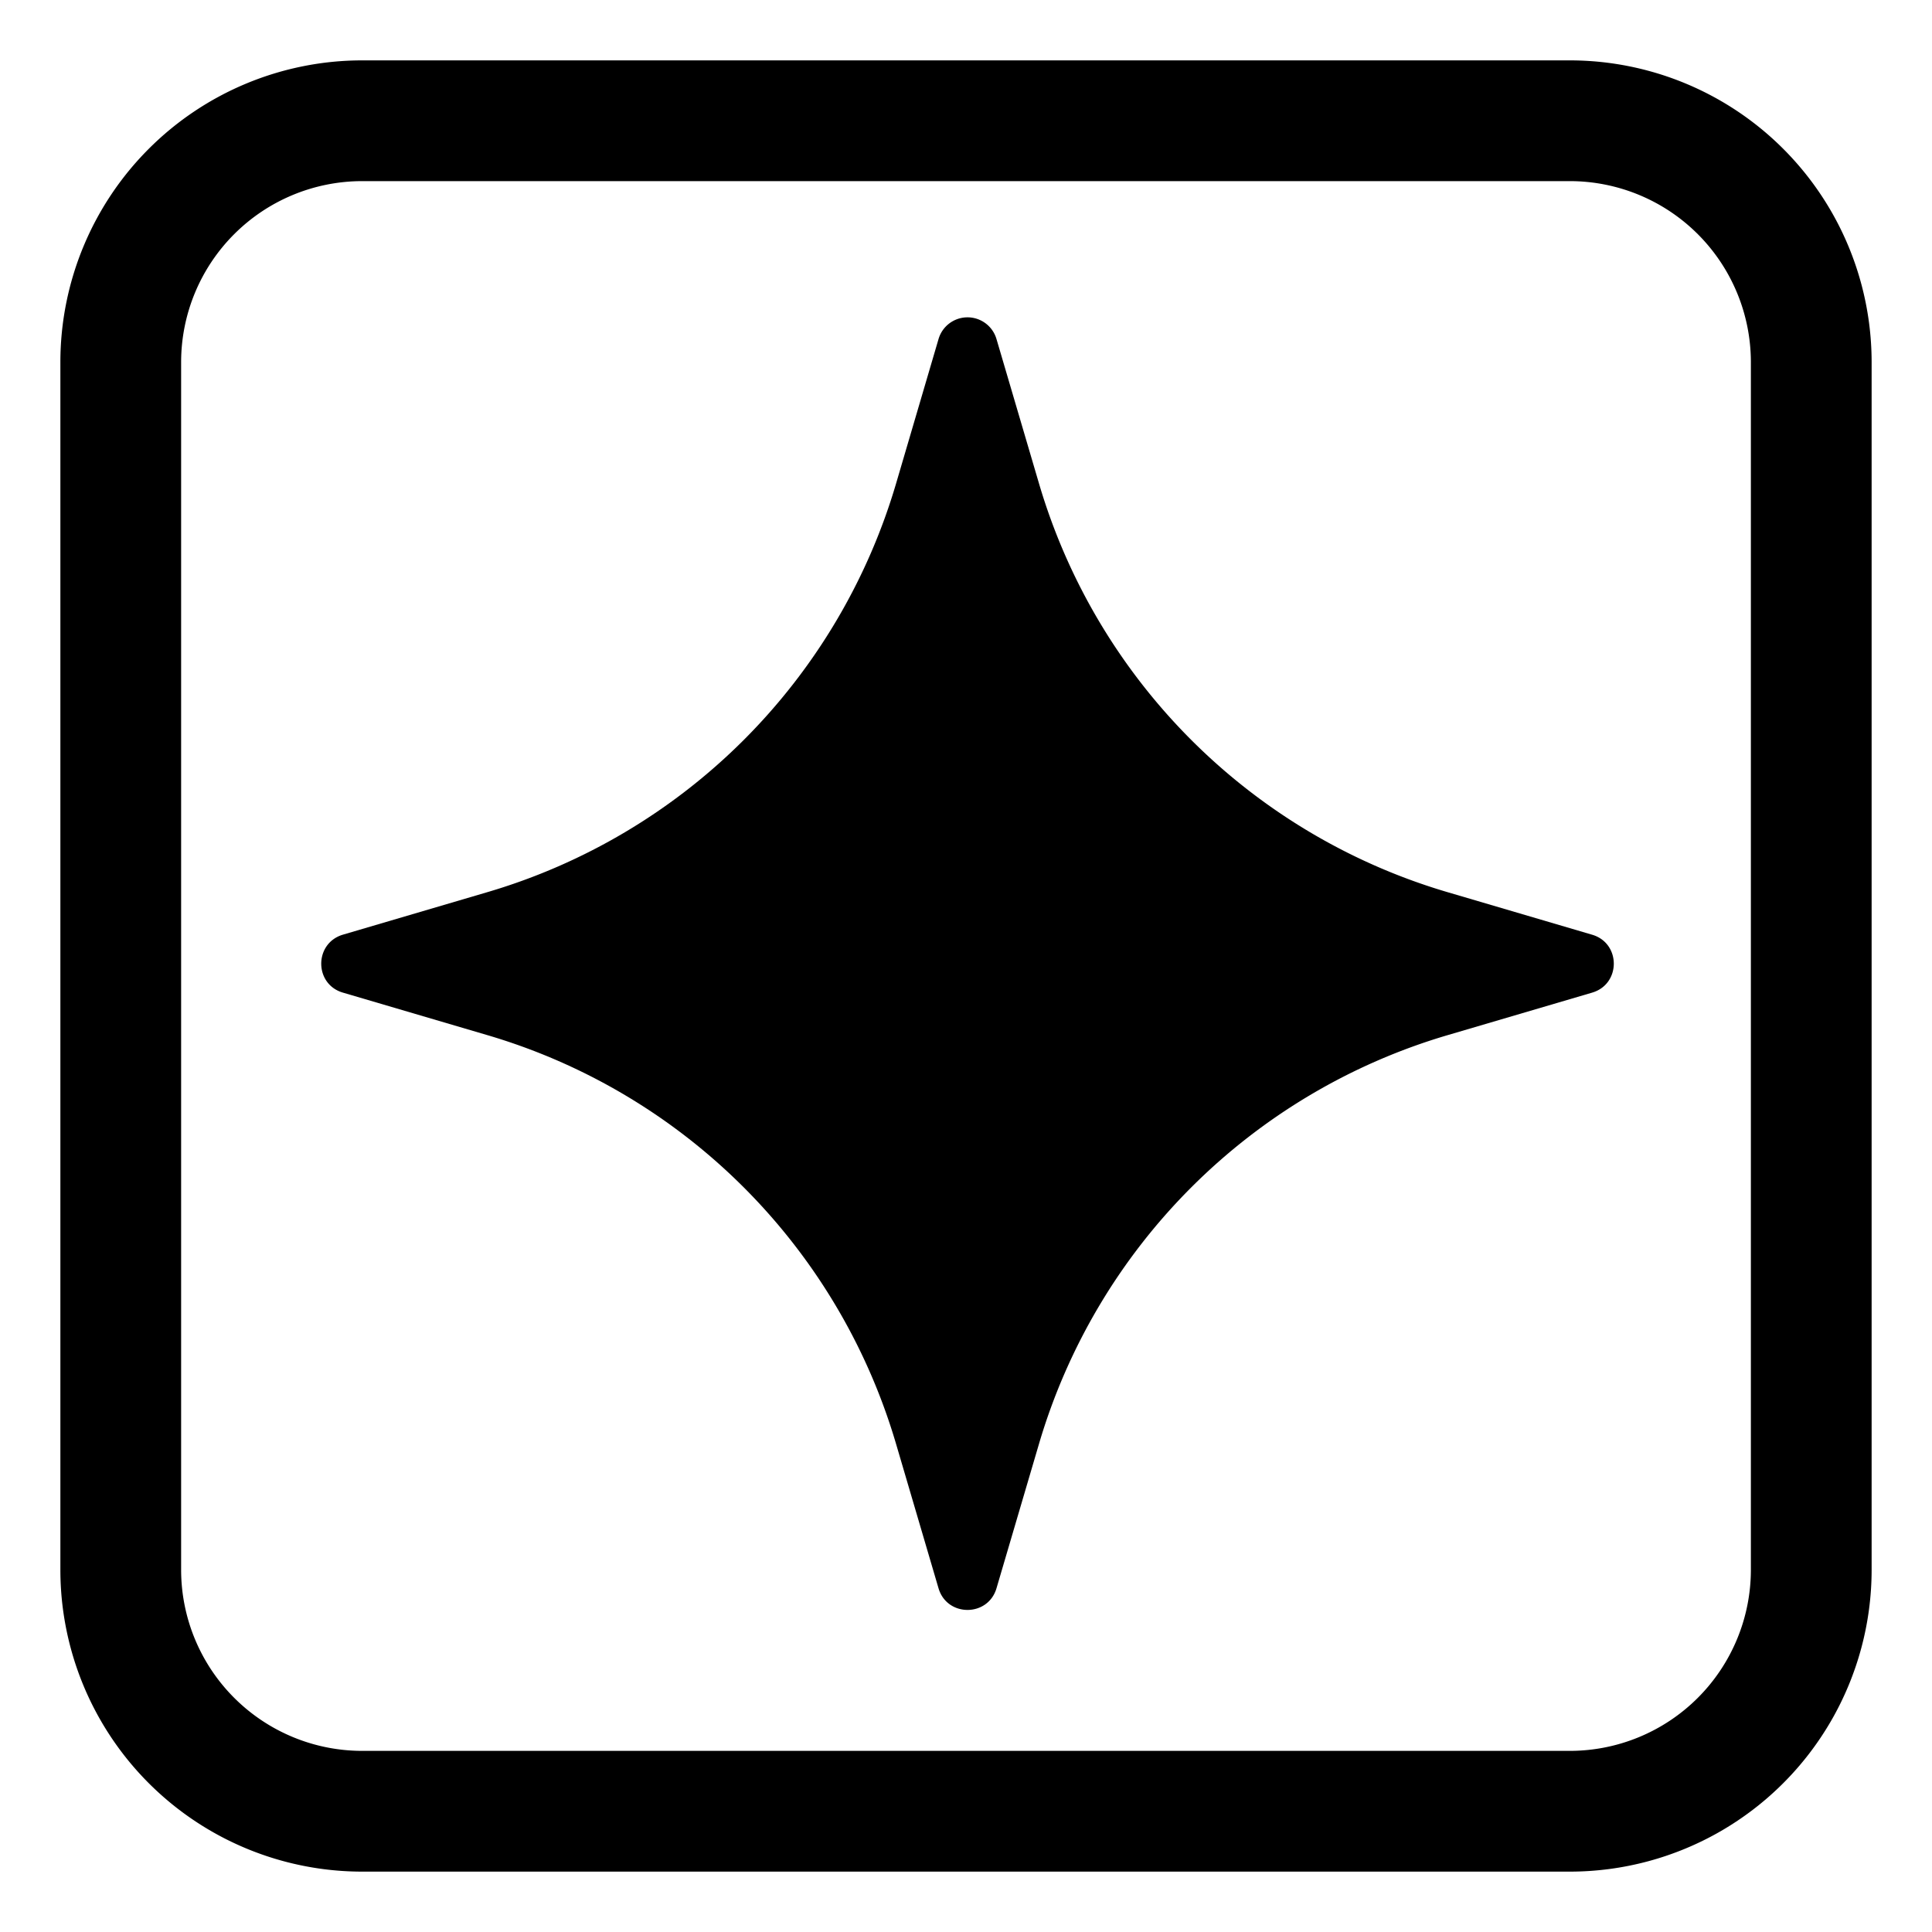 <svg xmlns="http://www.w3.org/2000/svg" width="1em" height="1em" viewBox="0 0 32 32"><g fill="currentColor"><path d="m16.505 5.616l.704 2.392a10 10 0 0 0 6.77 6.77l2.392.704c.478.14.478.818 0 .959l-2.393.704a10 10 0 0 0-6.769 6.77l-.704 2.392c-.141.478-.819.478-.96 0l-.704-2.393a10 10 0 0 0-6.769-6.769l-2.392-.704c-.479-.14-.479-.818 0-.96l2.392-.704a10 10 0 0 0 6.77-6.769l.703-2.392a.5.5 0 0 1 .96 0"/><path d="M6 1a5 5 0 0 0-5 5v20a5 5 0 0 0 5 5h20a5 5 0 0 0 5-5V6a5 5 0 0 0-5-5zM3 6a3 3 0 0 1 3-3h20a3 3 0 0 1 3 3v20a3 3 0 0 1-3 3H6a3 3 0 0 1-3-3z"/></g></svg>